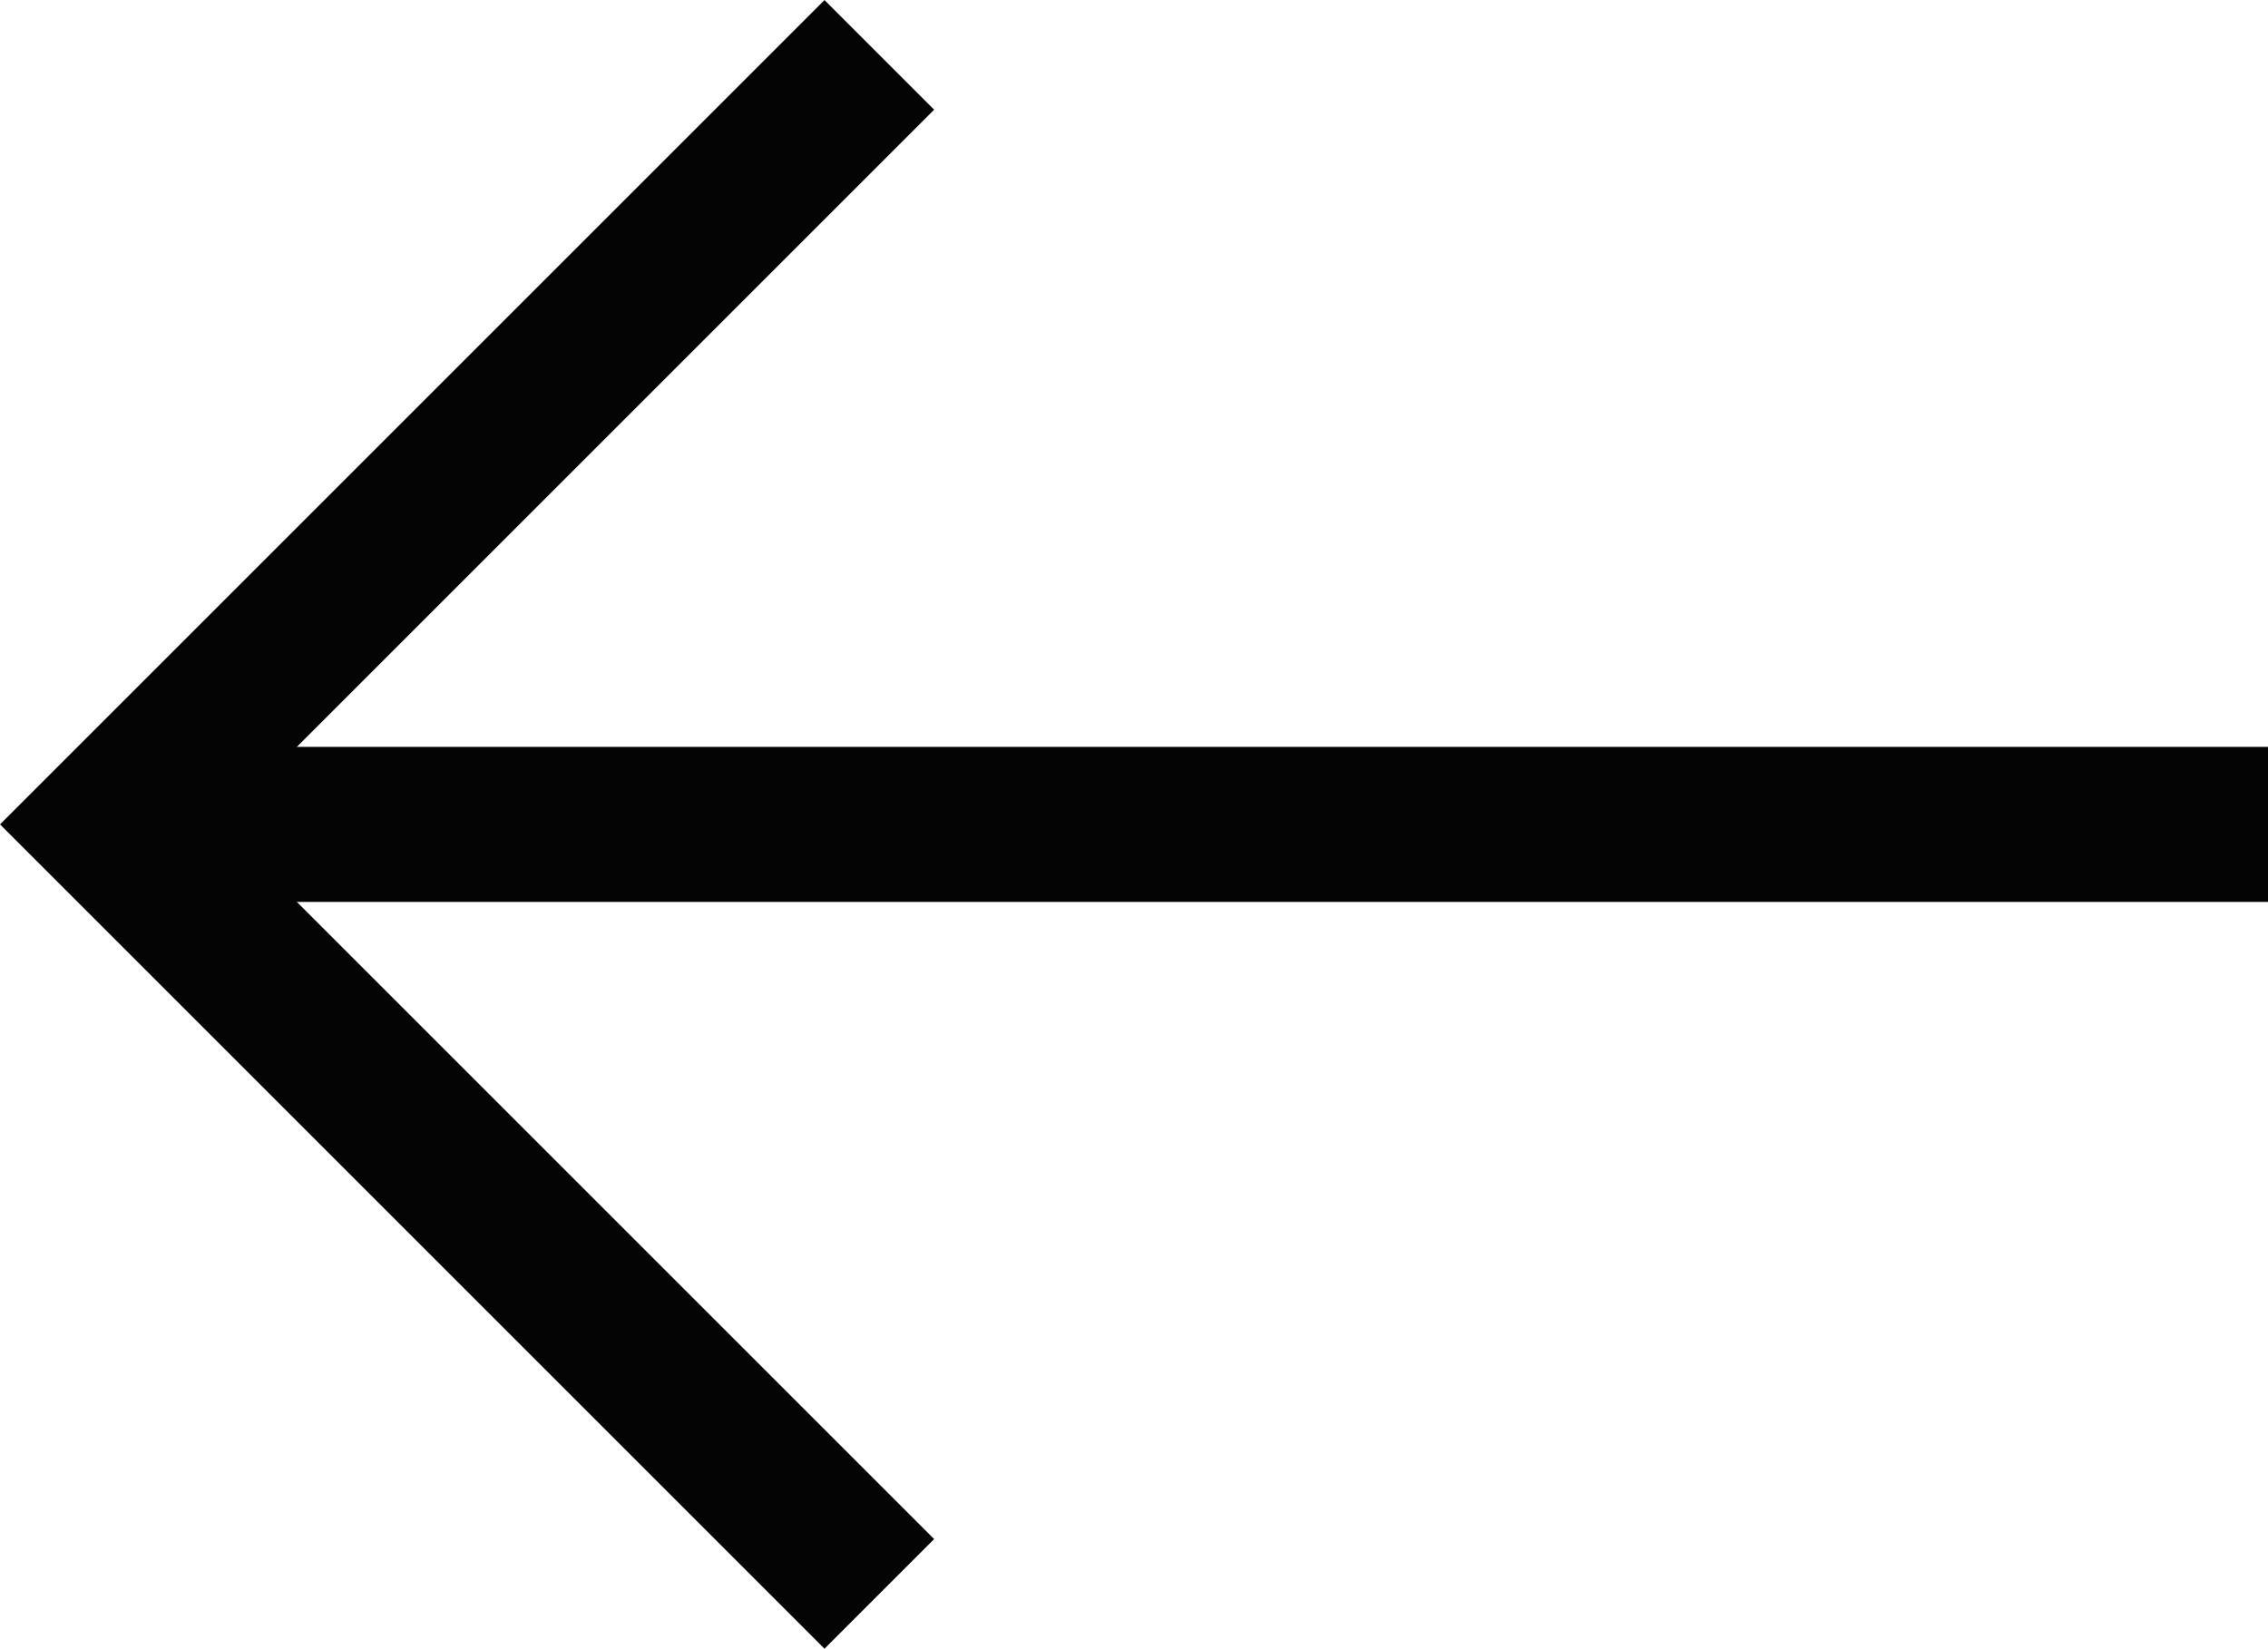 <svg xmlns="http://www.w3.org/2000/svg" width="21.939" height="15.951" viewBox="0 0 21.939 15.951">
  <g id="그룹_54" data-name="그룹 54" transform="translate(-16.348 -47.024)">
    <path id="패스_25" data-name="패스 25" d="M883.854,316.472l-7.445,7.445,7.445,7.445" transform="translate(-859 -268.917)" fill="none" stroke="#040404" stroke-width="1.5"/>
    <path id="패스_26" data-name="패스 26" d="M876.953,323.917h20.334" transform="translate(-859 -268.917)" fill="none" stroke="#040404" stroke-width="1.5"/>
  </g>
</svg>
